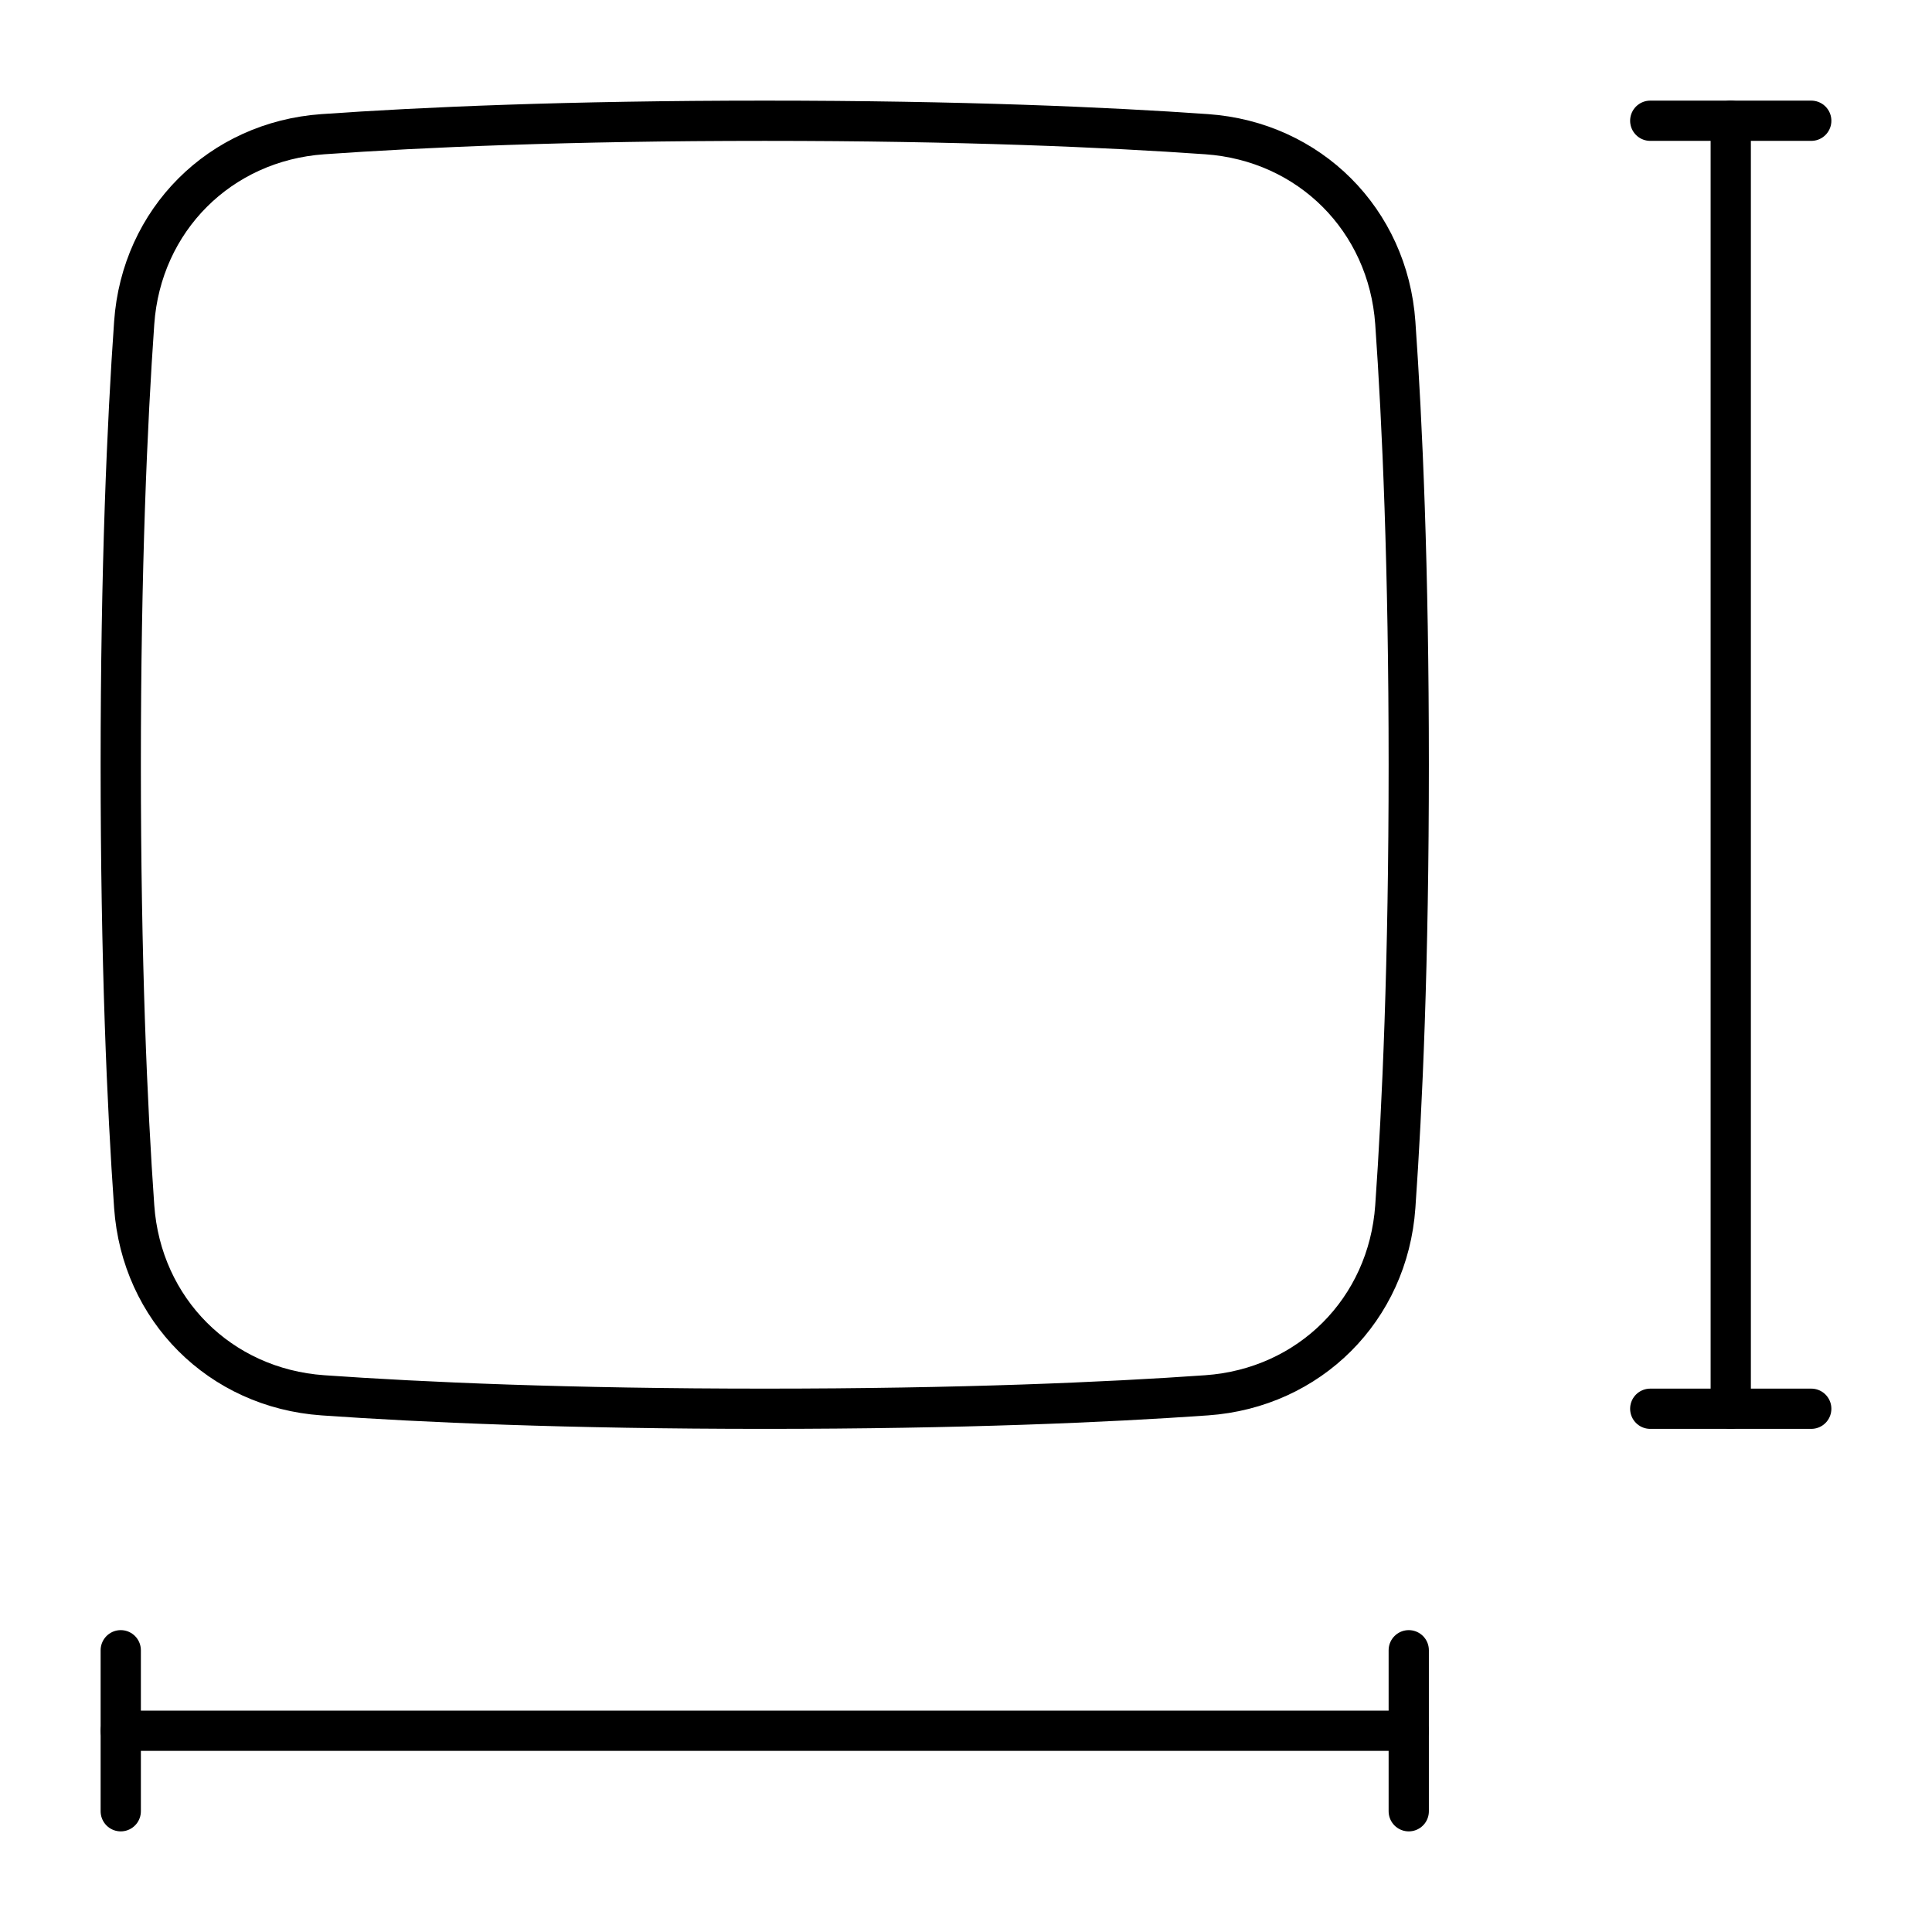 <svg xmlns="http://www.w3.org/2000/svg" fill="none" viewBox="0 0 48 48" id="Sizing--Streamline-Plump">
  <desc>
    Sizing Streamline Icon: https://streamlinehq.com
  </desc>
  <g id="sizing">
    <path id="Rectangle 1096" stroke="#000000" stroke-linecap="round" stroke-linejoin="round" d="M8.022 34.666c-2.557 -0.179 -4.508 -2.13 -4.688 -4.688C3.16 27.503 3 23.893 3 19c0 -4.893 0.16 -8.503 0.334 -10.978 0.179 -2.557 2.13 -4.508 4.688 -4.688C10.497 3.16 14.107 3 19 3c4.893 0 8.503 0.16 10.978 0.334 2.557 0.179 4.508 2.13 4.688 4.688C34.84 10.497 35 14.107 35 19c0 4.893 -0.16 8.503 -0.334 10.978 -0.179 2.557 -2.13 4.508 -4.688 4.688C27.503 34.84 23.893 35 19 35c-4.893 0 -8.503 -0.16 -10.978 -0.334Z" stroke-width="1"></path>
    <path id="Vector" stroke="#000000" stroke-linecap="round" stroke-linejoin="round" d="M45 35h-4" stroke-width="1"></path>
    <path id="Vector_2" stroke="#000000" stroke-linecap="round" stroke-linejoin="round" d="M45 3h-4" stroke-width="1"></path>
    <path id="Vector_3" stroke="#000000" stroke-linecap="round" stroke-linejoin="round" d="M43 3v32" stroke-width="1"></path>
    <path id="Vector_4" stroke="#000000" stroke-linecap="round" stroke-linejoin="round" d="m3 45 0 -4" stroke-width="1"></path>
    <path id="Vector_5" stroke="#000000" stroke-linecap="round" stroke-linejoin="round" d="M35 45v-4" stroke-width="1"></path>
    <path id="Vector_6" stroke="#000000" stroke-linecap="round" stroke-linejoin="round" d="M35 43 3 43" stroke-width="1"></path>
  </g>
</svg>
